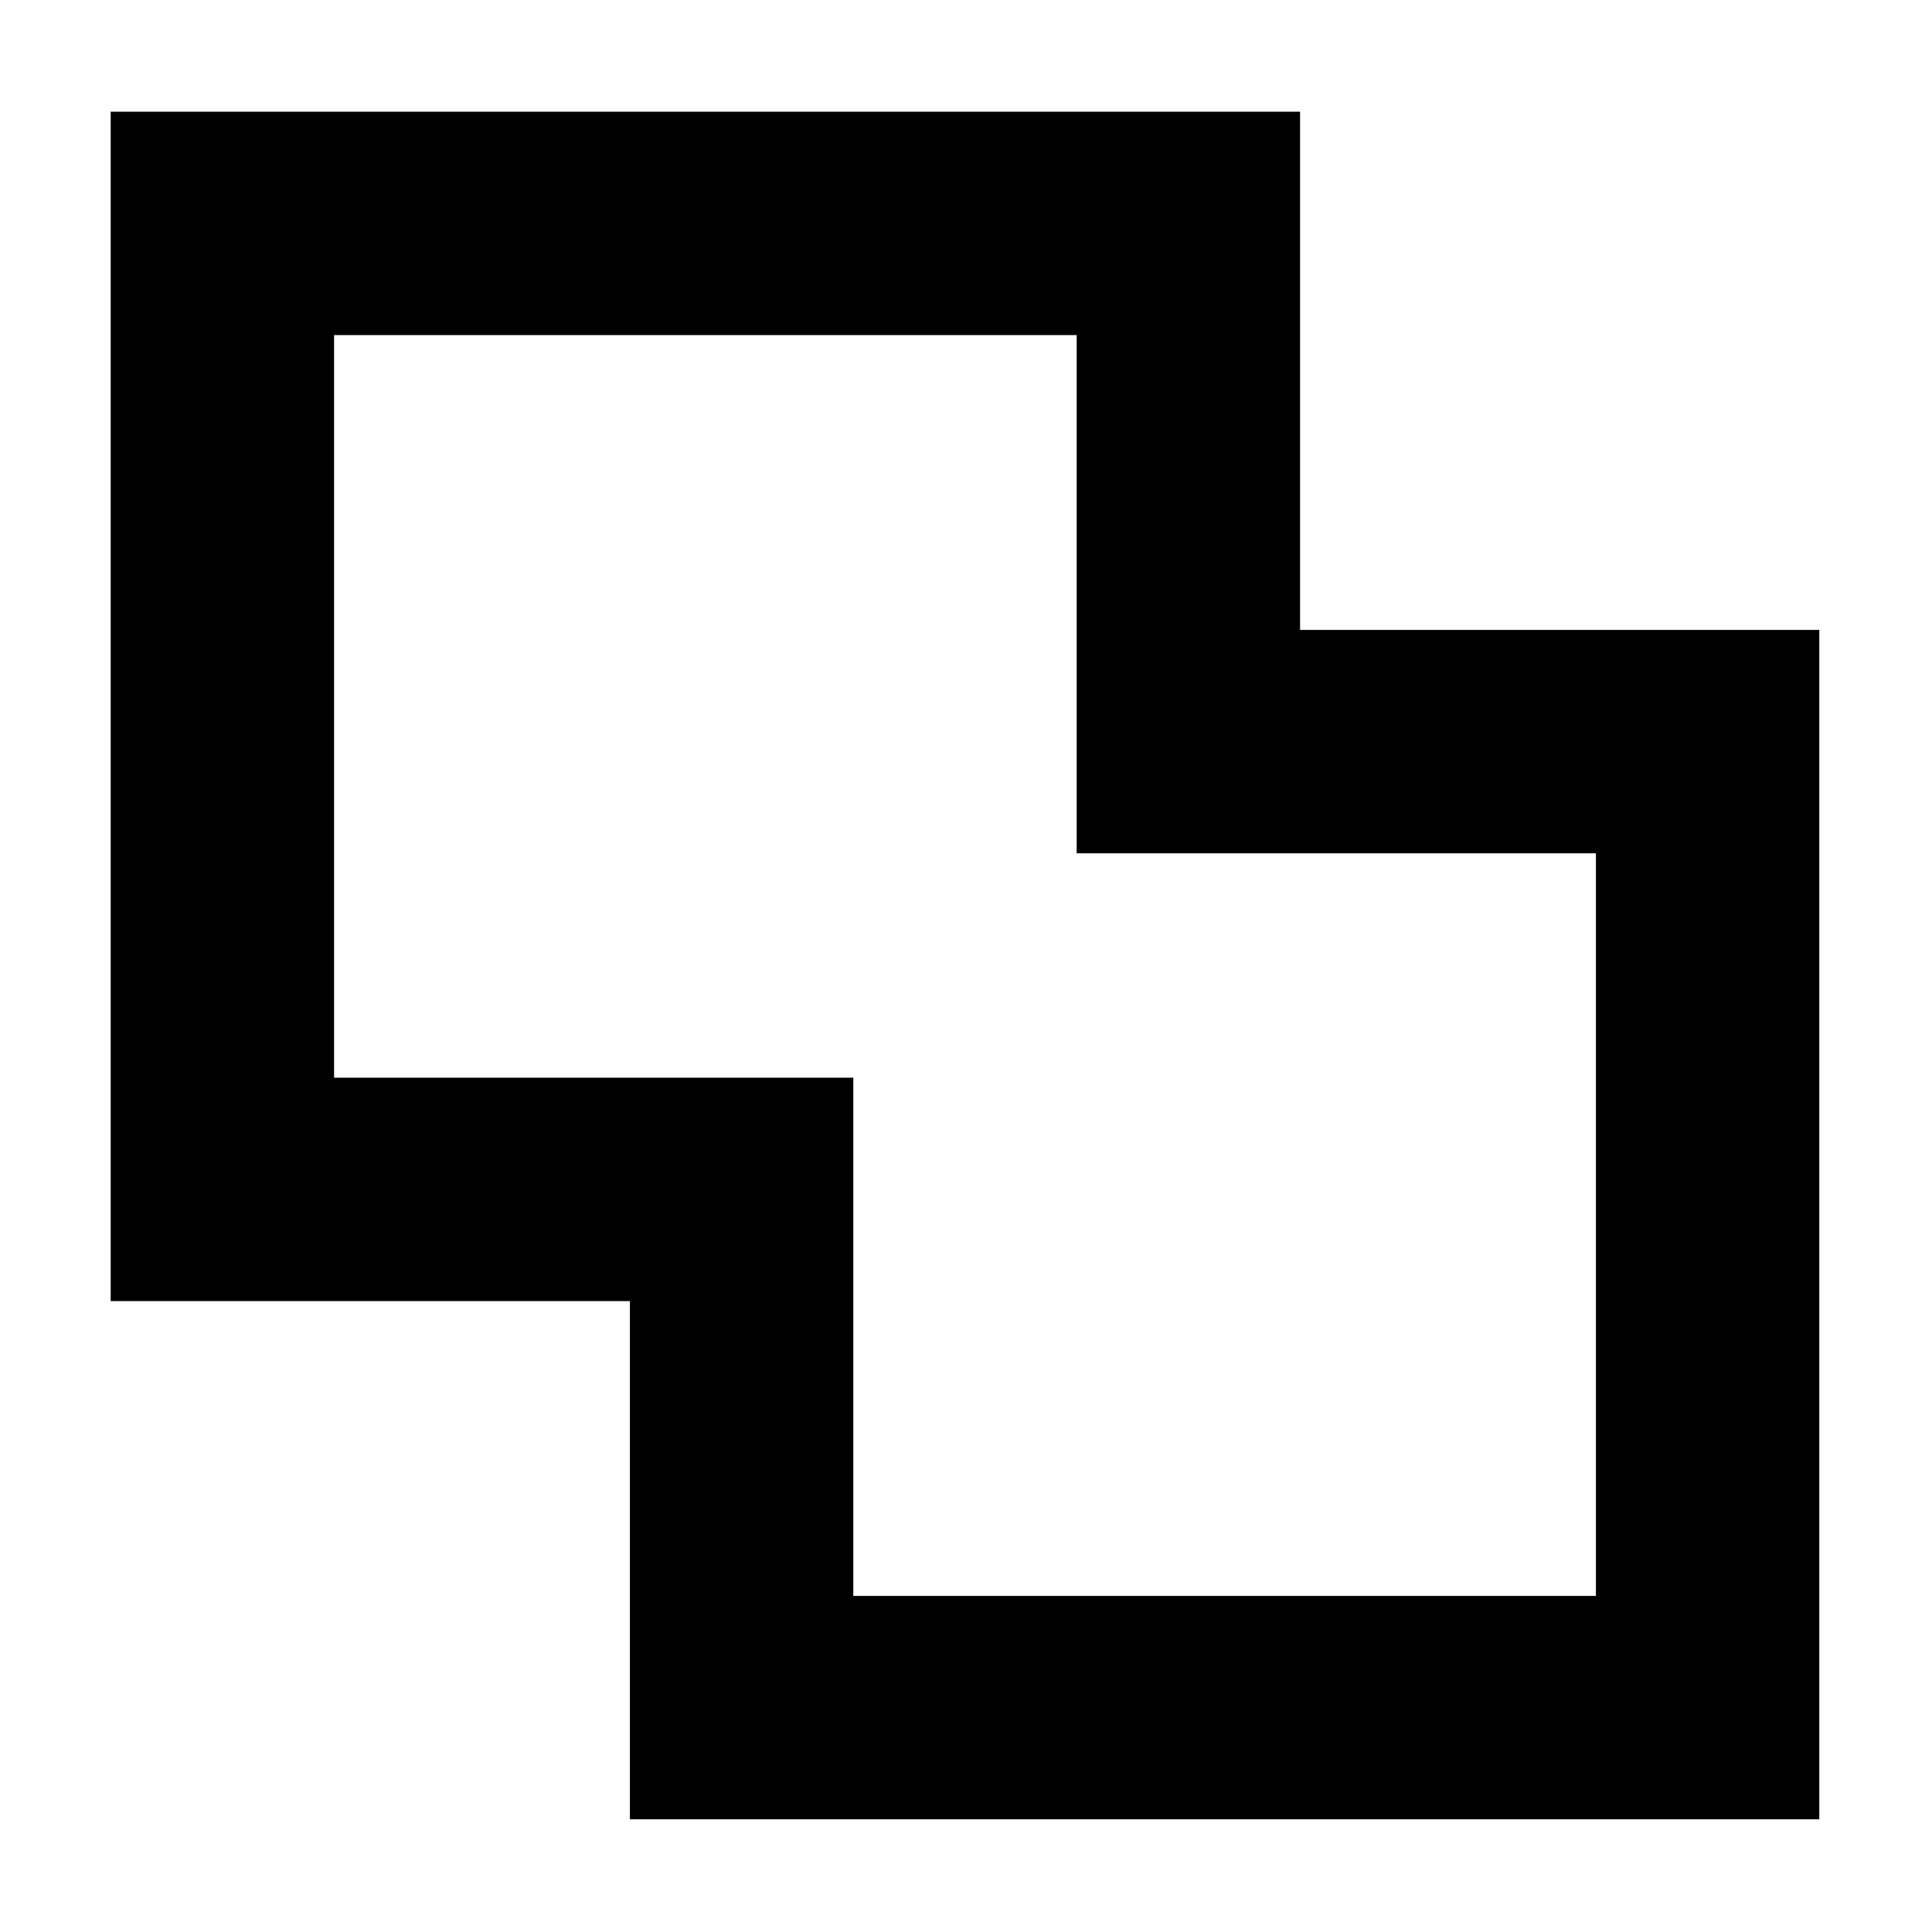<svg xmlns="http://www.w3.org/2000/svg" height="24" viewBox="0 -960 960 960" width="24"><path d="M313-56v-257.5H55v-591h591V-647h258v591H313Zm111-111h369v-369H535v-257.5H166v369h258V-167Zm56-313.5Z"/></svg>